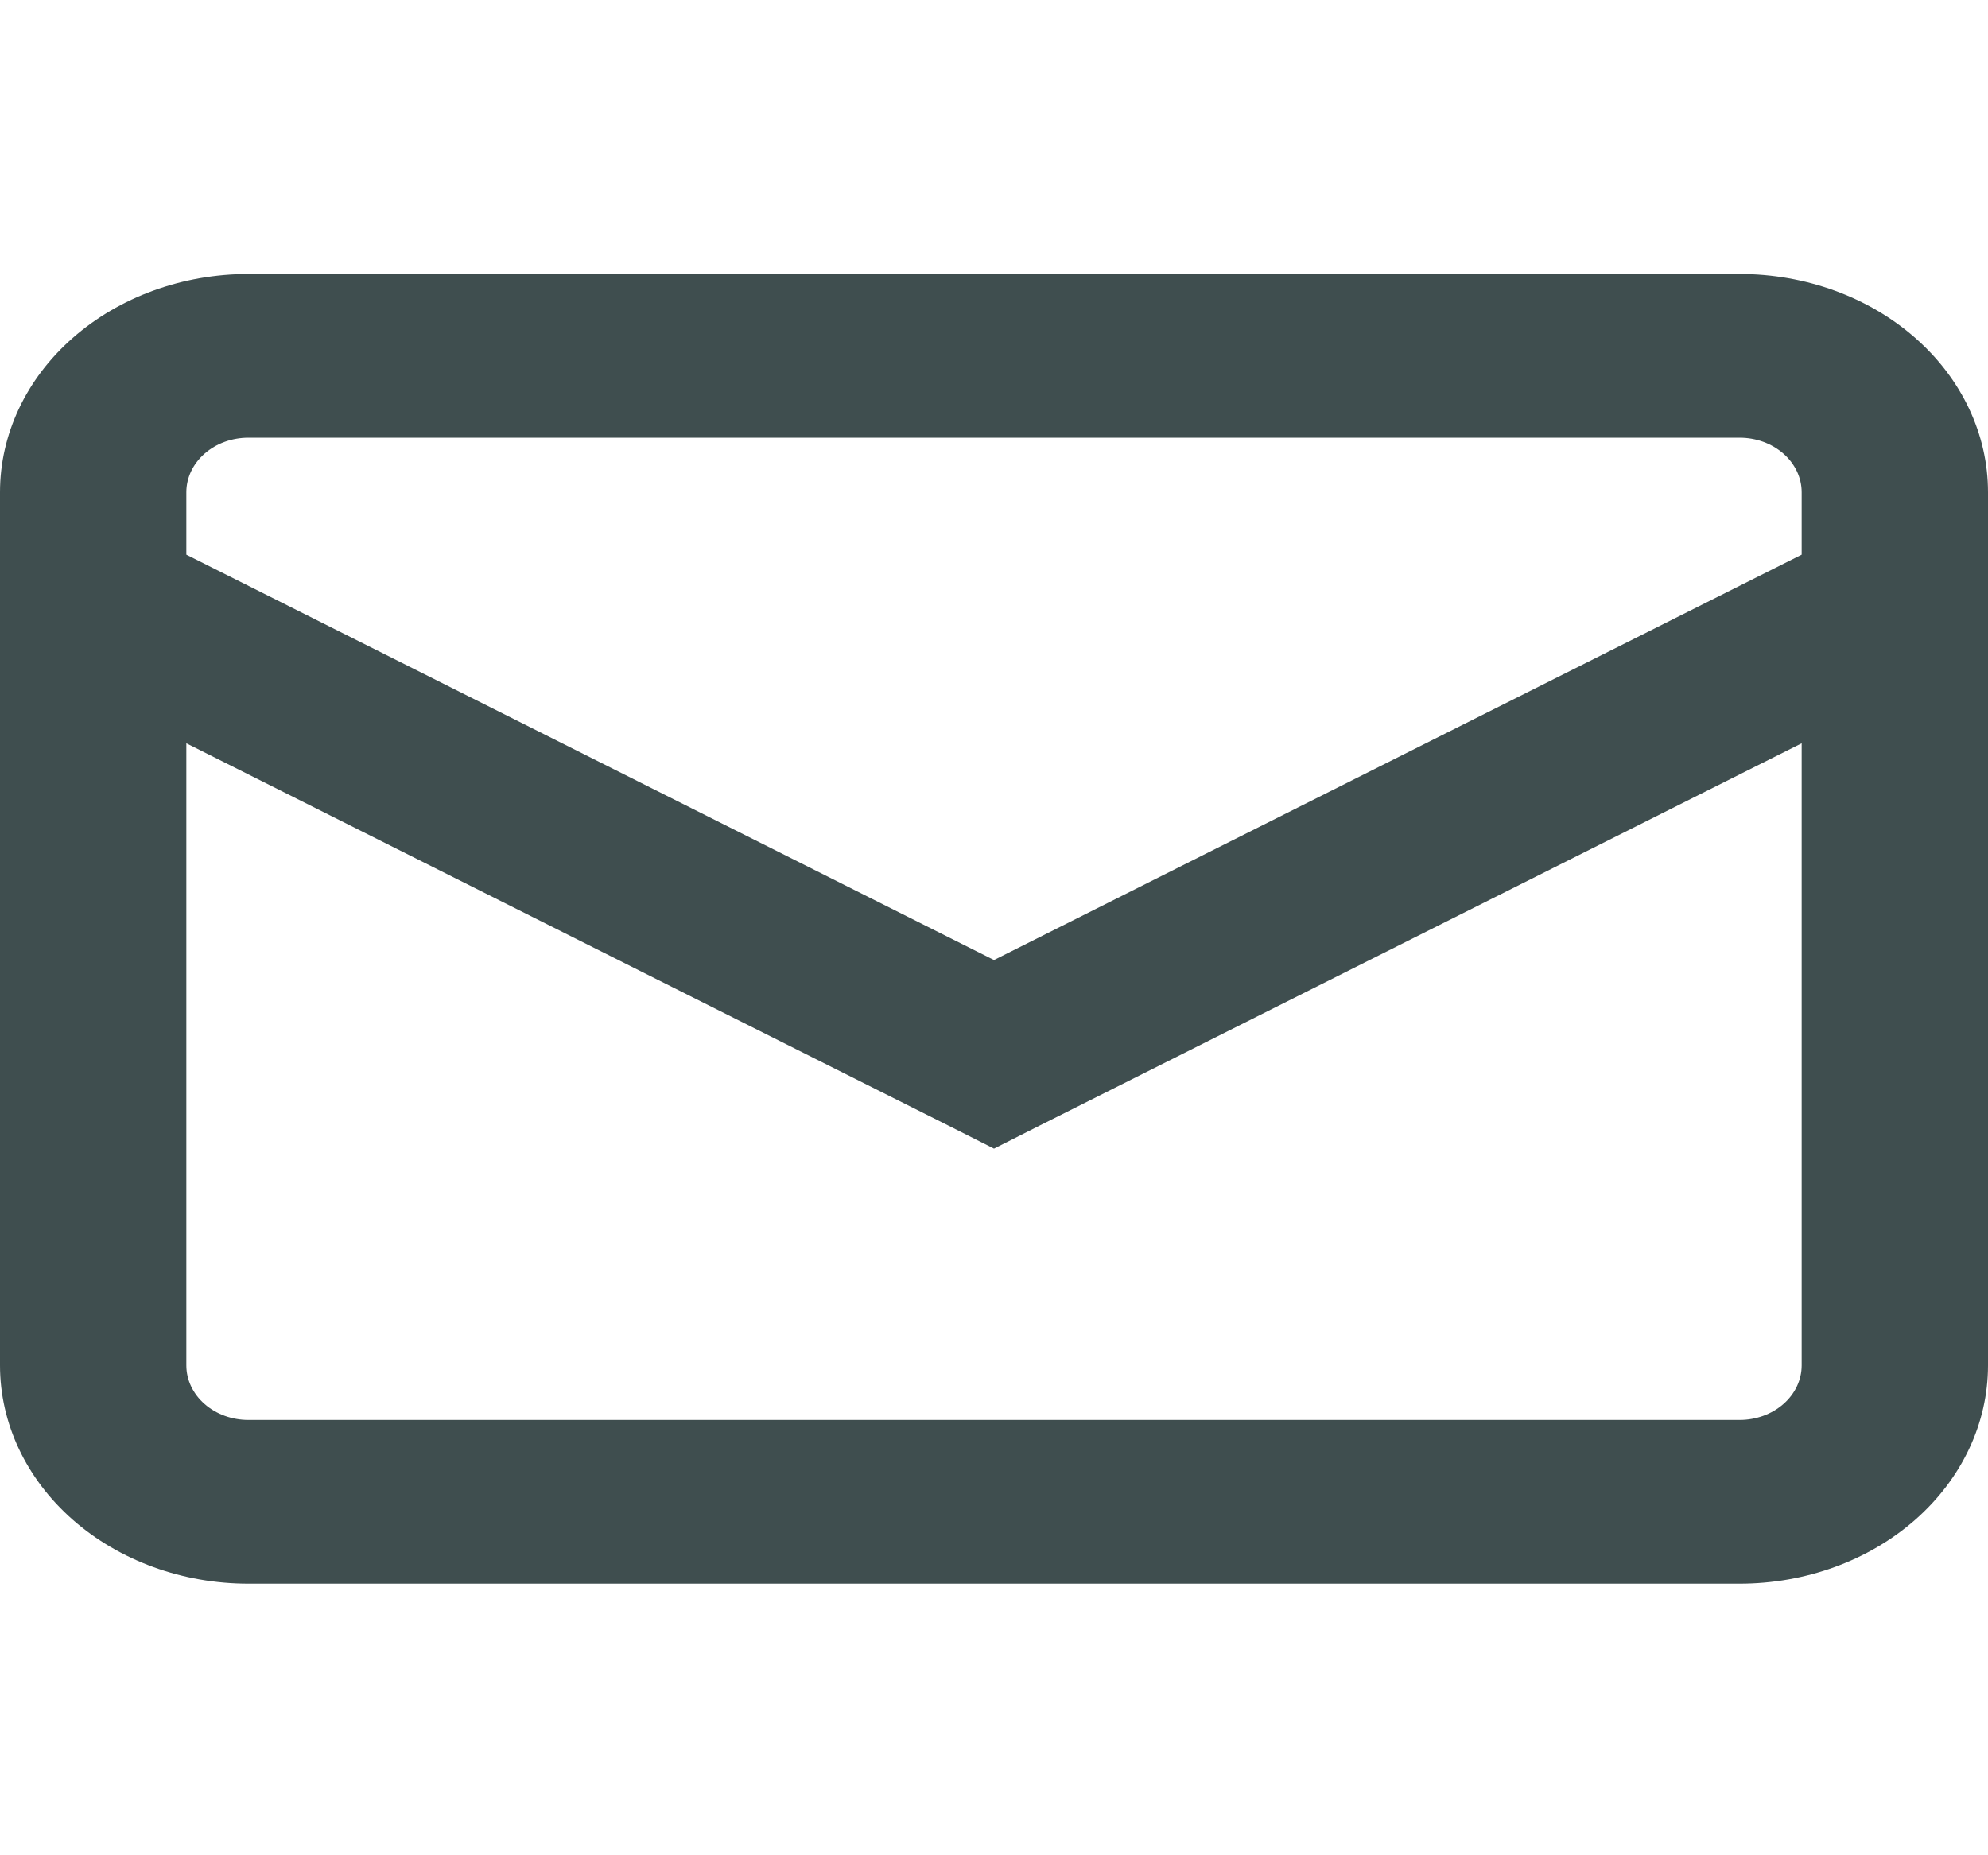<svg width="30" height="28" viewBox="0 0 30 28" fill="none" xmlns="http://www.w3.org/2000/svg">
<g clip-path="url(#clip0_538_1538)">
<path fill-rule="evenodd" clip-rule="evenodd" d="M3.75 6.606H26.25C26.499 6.606 26.737 6.692 26.913 6.847C27.089 7.001 27.188 7.211 27.188 7.429V8.371L15 14.489L2.812 8.371V7.429C2.812 7.211 2.911 7.001 3.087 6.847C3.263 6.692 3.501 6.606 3.75 6.606ZM2.812 11.218V20.607C2.812 20.825 2.911 21.035 3.087 21.189C3.263 21.344 3.501 21.43 3.75 21.43H26.25C26.499 21.43 26.737 21.344 26.913 21.189C27.089 21.035 27.188 20.825 27.188 20.607V11.218L15.697 16.983L15 17.335L14.303 16.983L2.812 11.218ZM0 7.429C0 6.555 0.395 5.717 1.098 5.1C1.802 4.482 2.755 4.135 3.75 4.135H26.25C27.245 4.135 28.198 4.482 28.902 5.1C29.605 5.717 30 6.555 30 7.429V20.607C30 21.48 29.605 22.318 28.902 22.936C28.198 23.554 27.245 23.901 26.25 23.901H3.75C2.755 23.901 1.802 23.554 1.098 22.936C0.395 22.318 0 21.48 0 20.607V7.429Z" fill="#3F4E4F"/>
</g>
<defs>
<clipPath id="clip0_538_1538">
<rect width="30" height="26.355" fill="white" transform="translate(0 0.841)"/>
</clipPath>
</defs>
</svg>
